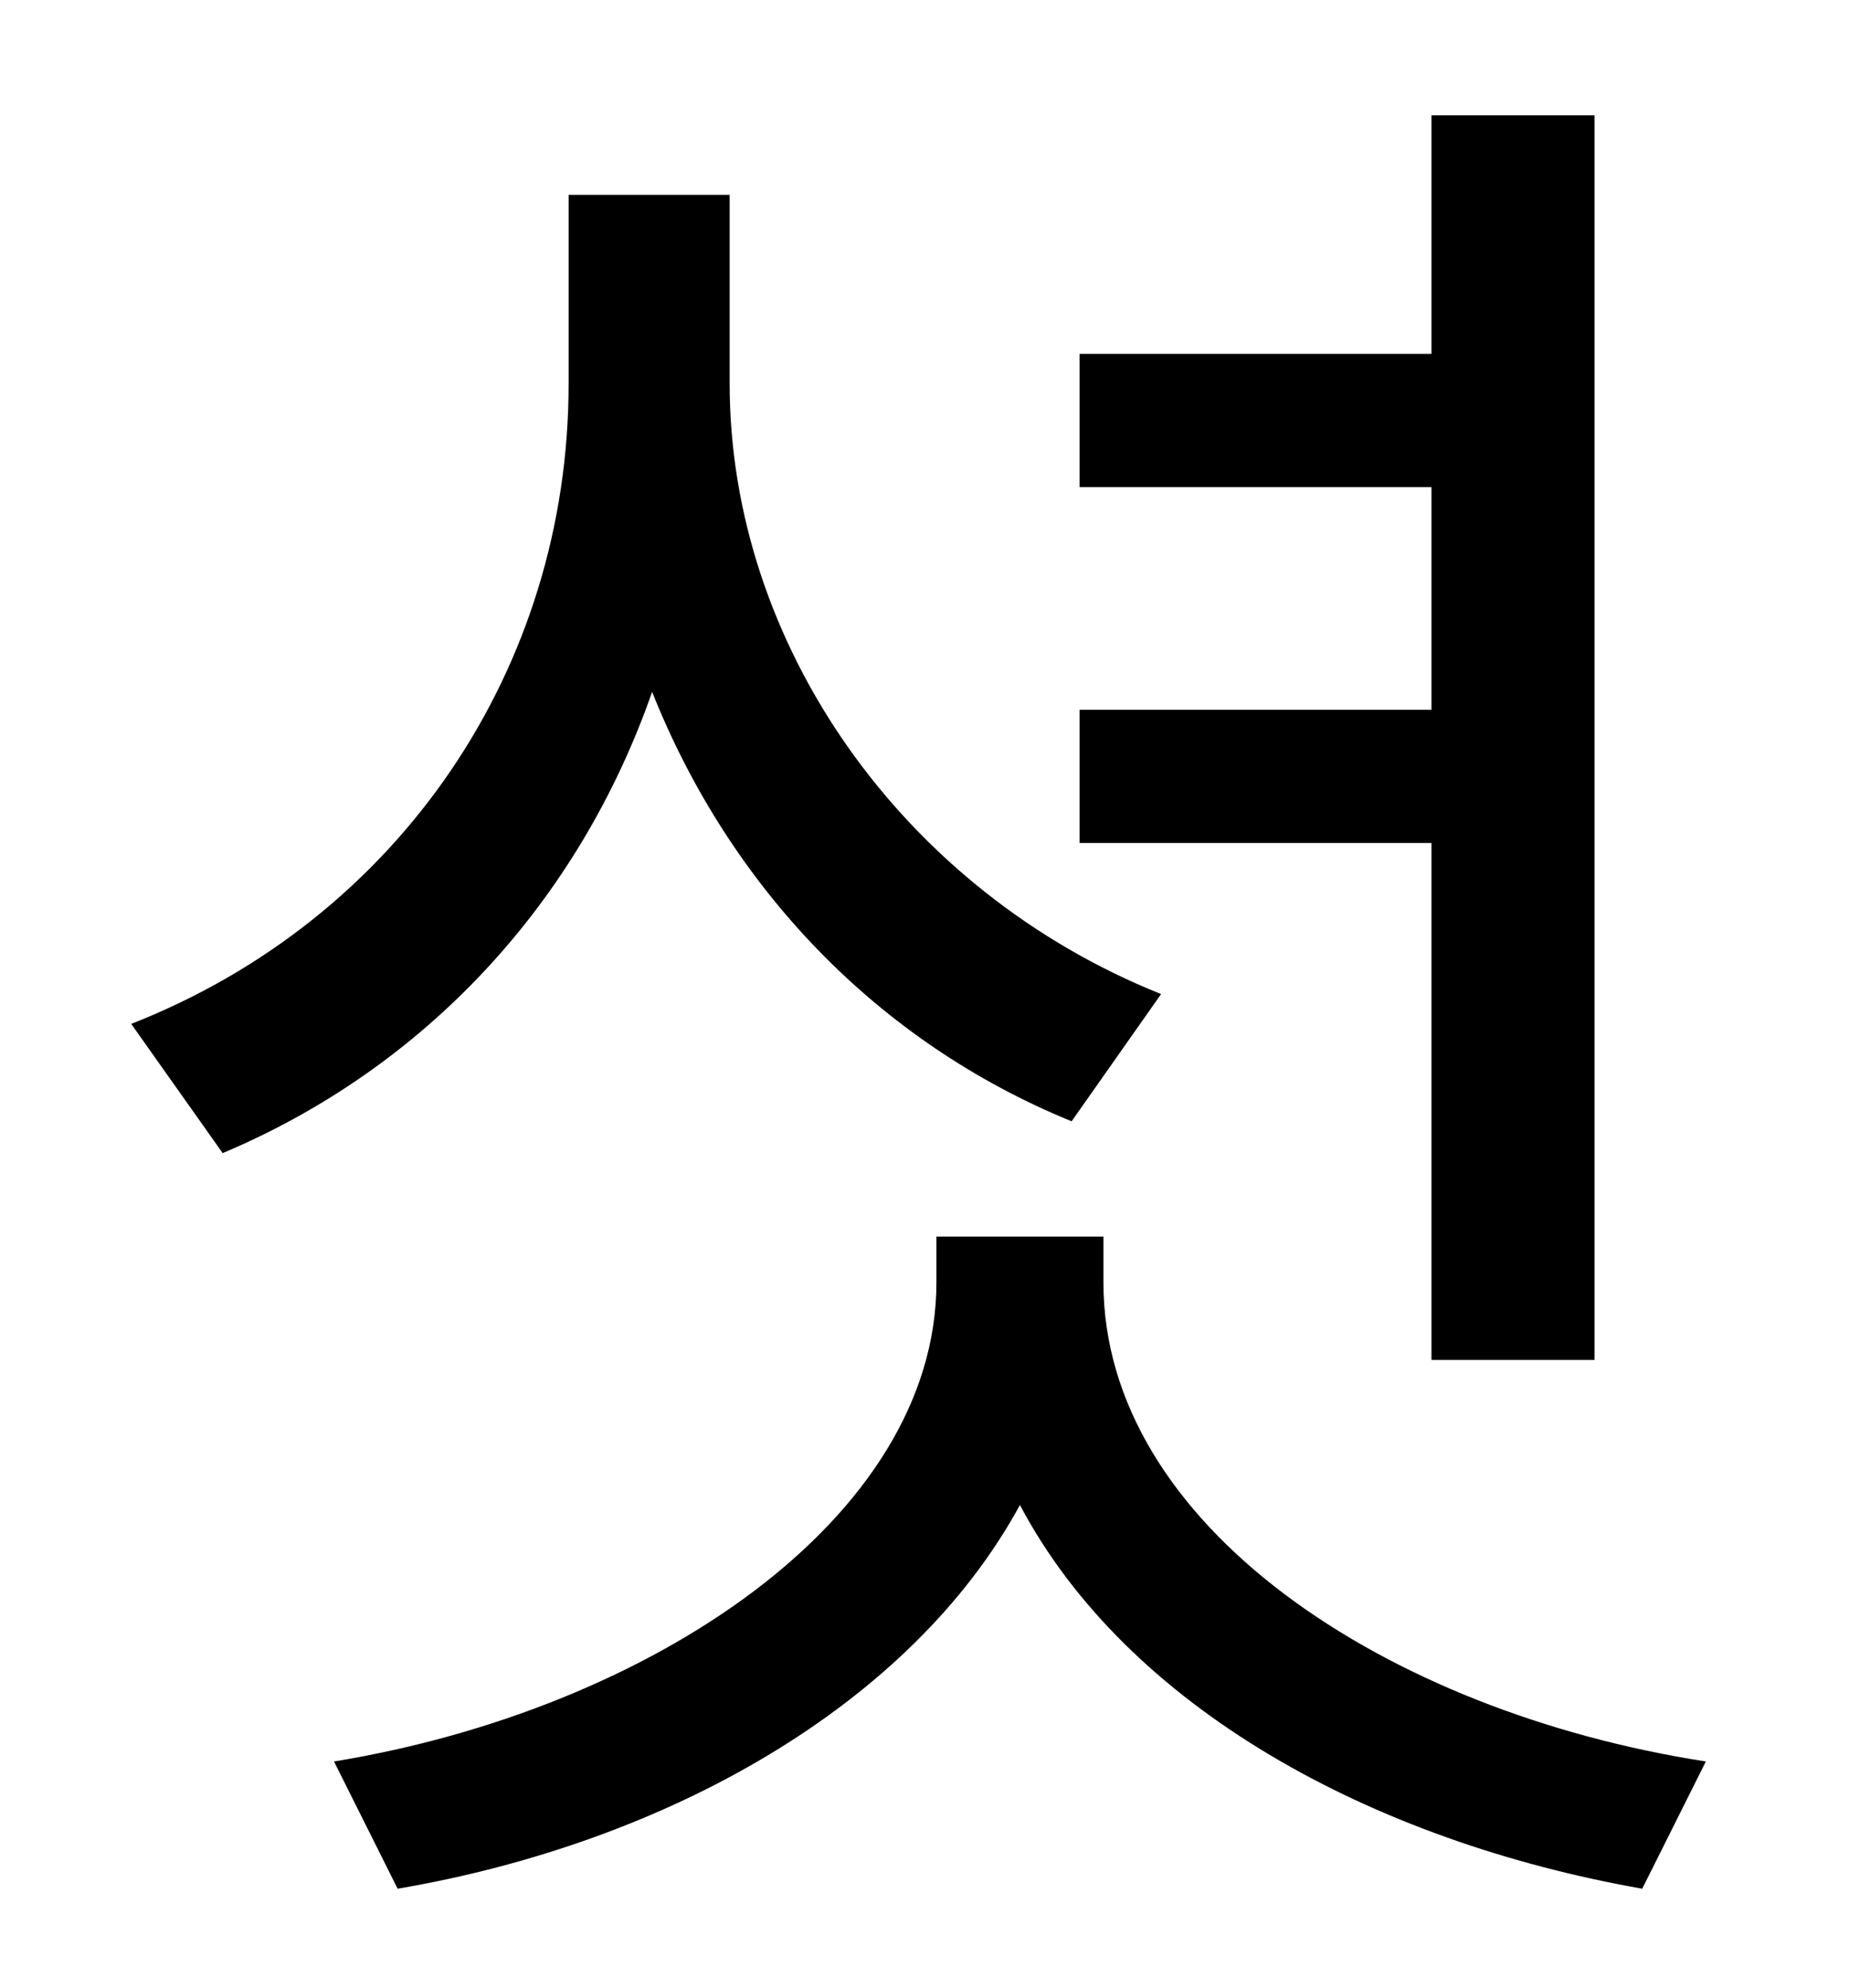 <?xml version="1.0" standalone="no"?>
<!DOCTYPE svg PUBLIC "-//W3C//DTD SVG 1.1//EN" "http://www.w3.org/Graphics/SVG/1.1/DTD/svg11.dtd" >
<svg xmlns="http://www.w3.org/2000/svg" xmlns:xlink="http://www.w3.org/1999/xlink" version="1.1" viewBox="-10 0 930 1000">
   <path fill="currentColor"
d="M710 684v-260h-177v-67h177v-112h-177v-67h177v-120h82v626h-82zM574 500l-45 64c-98 -40 -172 -118 -211 -216c-37 106 -114 189 -216 232l-46 -65c135 -53 220 -179 220 -322v-95h81v95c0 131 87 255 217 307zM545 622v23c0 122 142 216 303 241l-32 64
c-136 -24 -259 -91 -313 -193c-55 101 -178 170 -313 193l-32 -64c159 -26 303 -122 303 -241v-23h84z" />
</svg>
